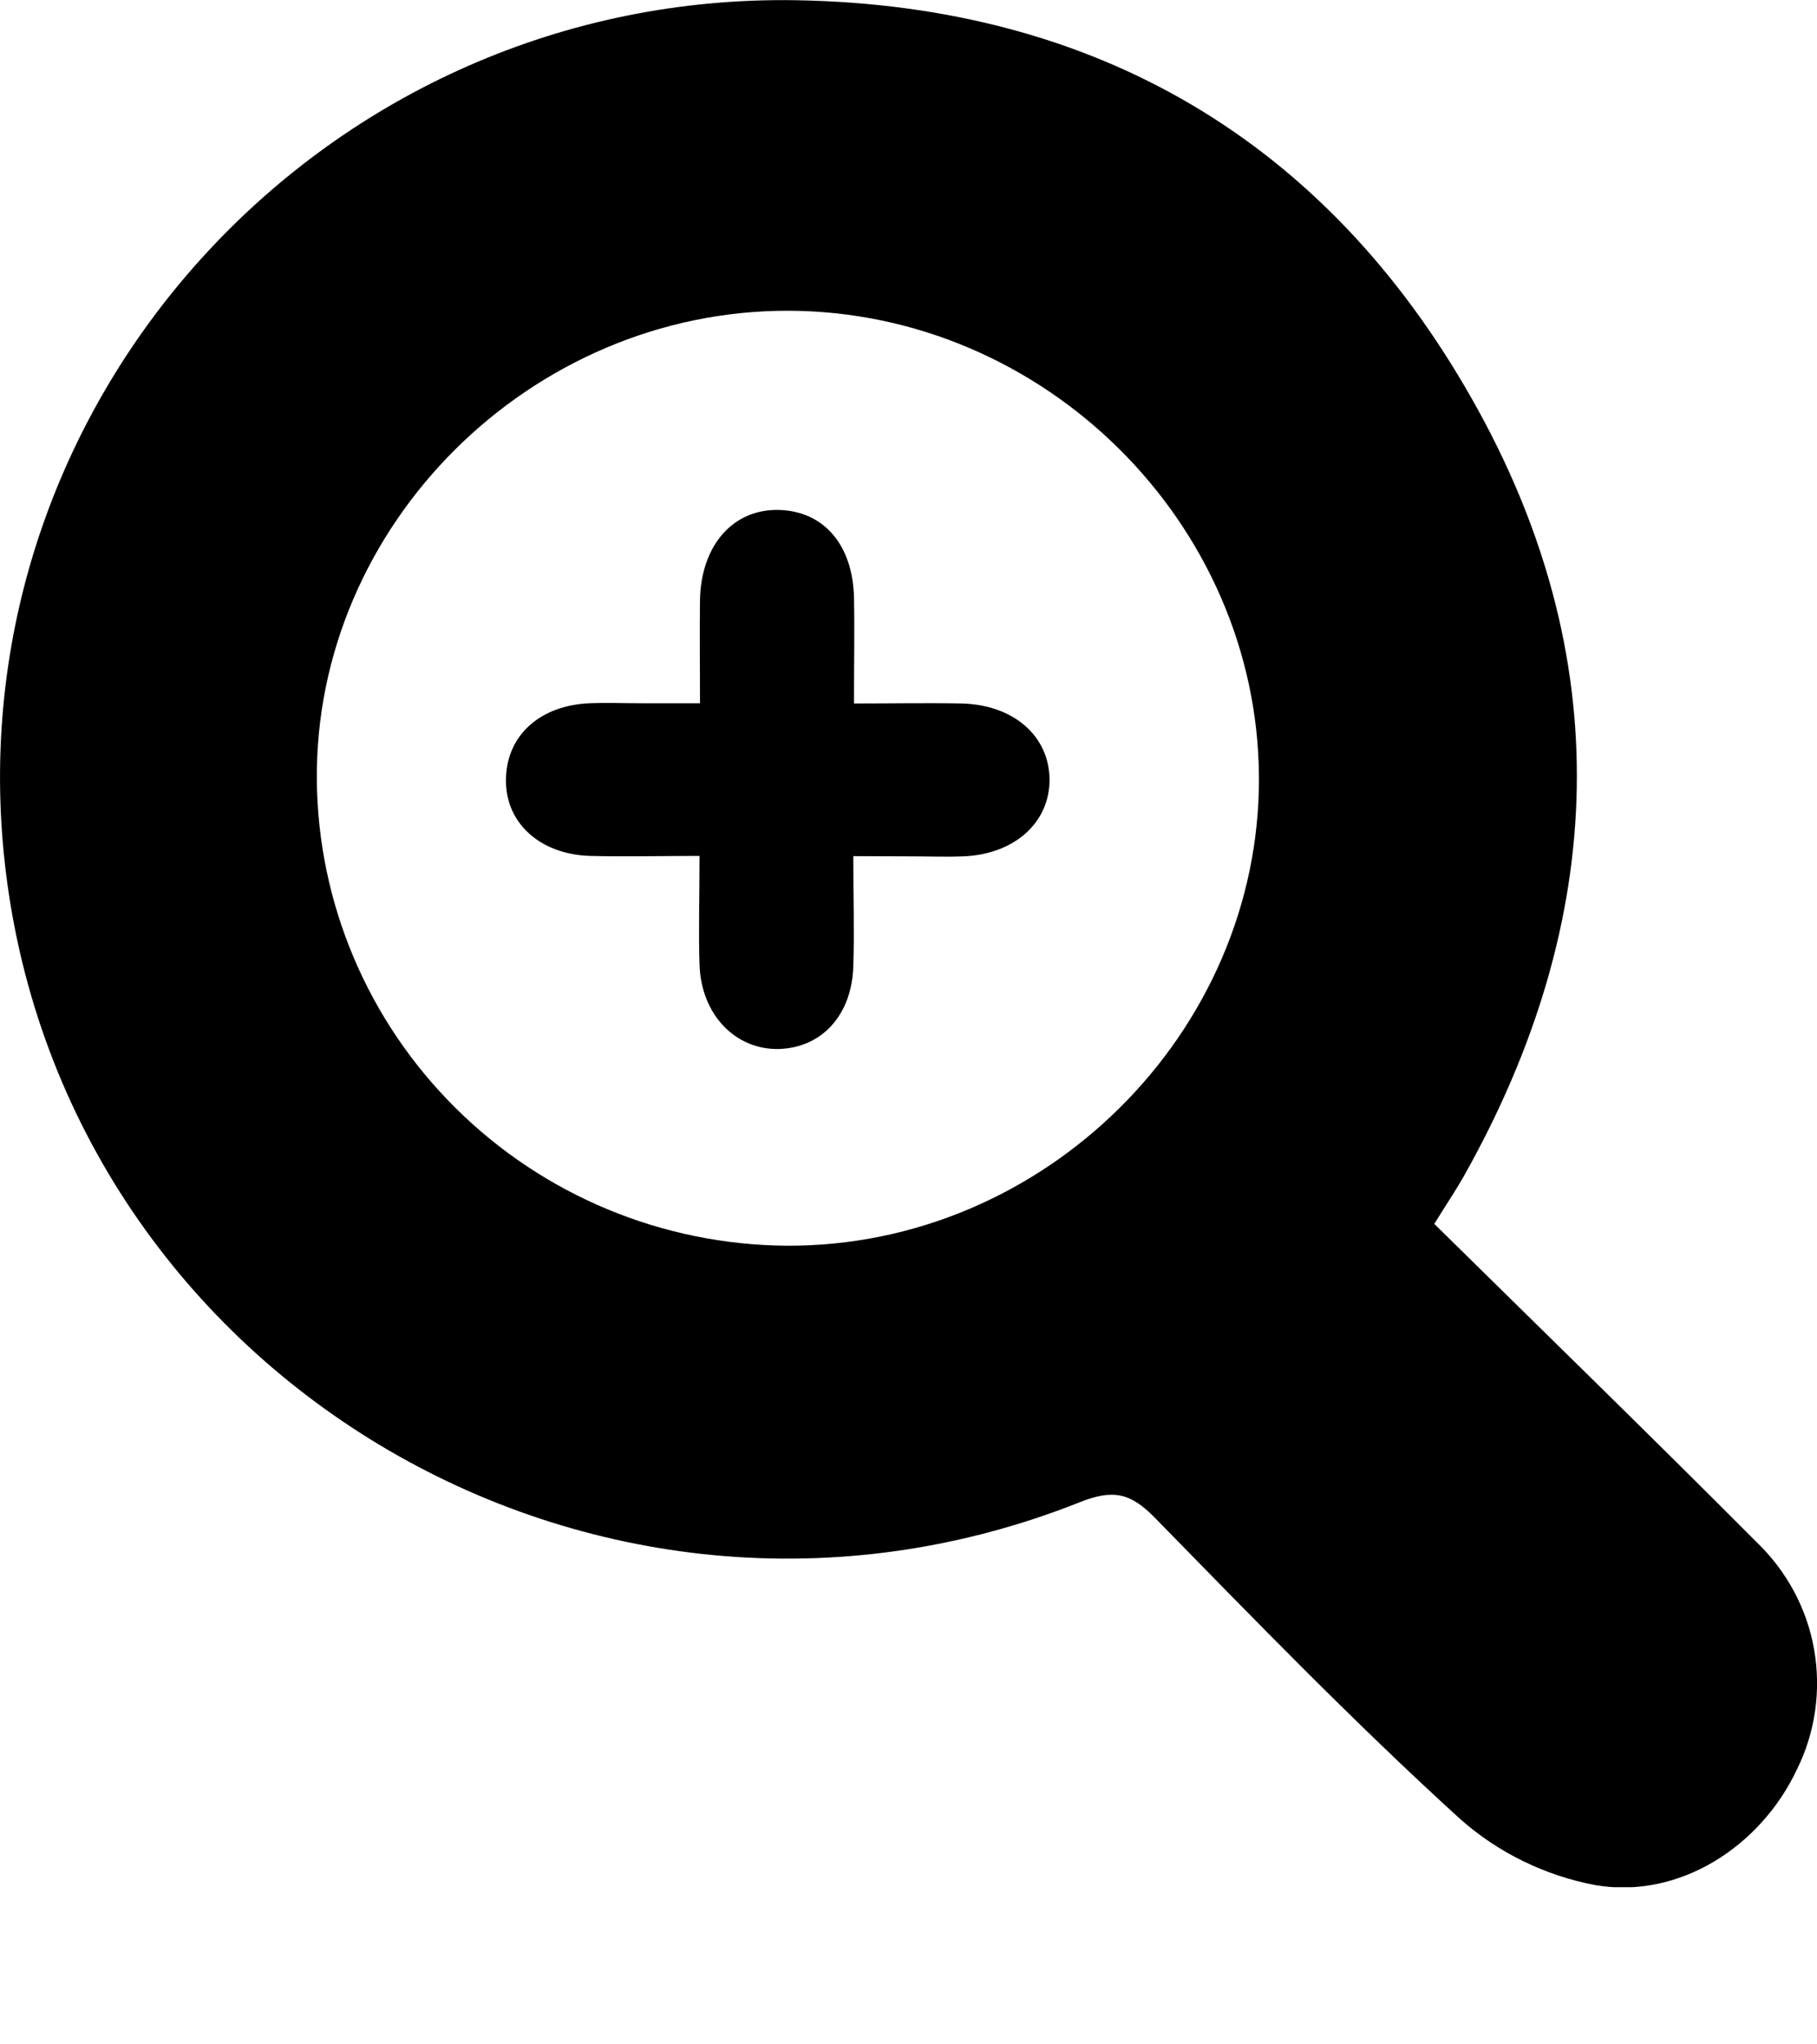 <svg width="8" height="9" viewBox="0 0 8 9" fill="none" xmlns="http://www.w3.org/2000/svg">
<g clip-path="url(#clip0_4058_14435)">
<path d="M6.315 5.388C6.793 5.859 7.266 6.319 7.732 6.787C7.865 6.914 7.955 7.079 7.987 7.26C8.019 7.44 7.993 7.626 7.911 7.791C7.752 8.128 7.395 8.362 7.024 8.299C6.803 8.257 6.597 8.157 6.429 8.008C5.963 7.584 5.524 7.131 5.084 6.681C4.979 6.574 4.903 6.554 4.755 6.613C2.616 7.463 0.251 6.04 0.018 3.77C-0.19 1.742 1.443 -0.034 3.507 0.001C4.827 0.024 5.838 0.622 6.48 1.755C7.123 2.887 7.083 4.05 6.44 5.187C6.406 5.246 6.368 5.302 6.315 5.388ZM5.543 3.42C5.536 2.301 4.597 1.371 3.471 1.368C2.336 1.366 1.385 2.311 1.395 3.435C1.4 3.977 1.62 4.496 2.007 4.879C2.393 5.262 2.916 5.48 3.463 5.484C4.598 5.49 5.549 4.545 5.543 3.42Z" fill="black"/>
<path d="M3.757 3.769C3.757 3.951 3.762 4.103 3.757 4.253C3.751 4.467 3.62 4.612 3.43 4.618C3.241 4.623 3.088 4.47 3.08 4.249C3.075 4.1 3.08 3.95 3.08 3.768C2.909 3.768 2.752 3.772 2.596 3.768C2.37 3.76 2.219 3.615 2.228 3.421C2.235 3.234 2.38 3.105 2.596 3.096C2.672 3.093 2.748 3.096 2.825 3.096H3.082C3.082 2.934 3.08 2.786 3.082 2.64C3.087 2.399 3.229 2.24 3.429 2.245C3.63 2.25 3.755 2.402 3.76 2.631C3.763 2.774 3.76 2.917 3.76 3.097C3.924 3.097 4.082 3.094 4.235 3.097C4.463 3.103 4.619 3.24 4.621 3.431C4.622 3.621 4.467 3.761 4.241 3.77C4.165 3.773 4.088 3.77 4.011 3.77L3.757 3.769Z" fill="black"/>
</g>
<defs>
<clipPath id="clip0_4058_14435">
<rect width="8" height="8.308" fill="white"/>
</clipPath>
</defs>
</svg>
